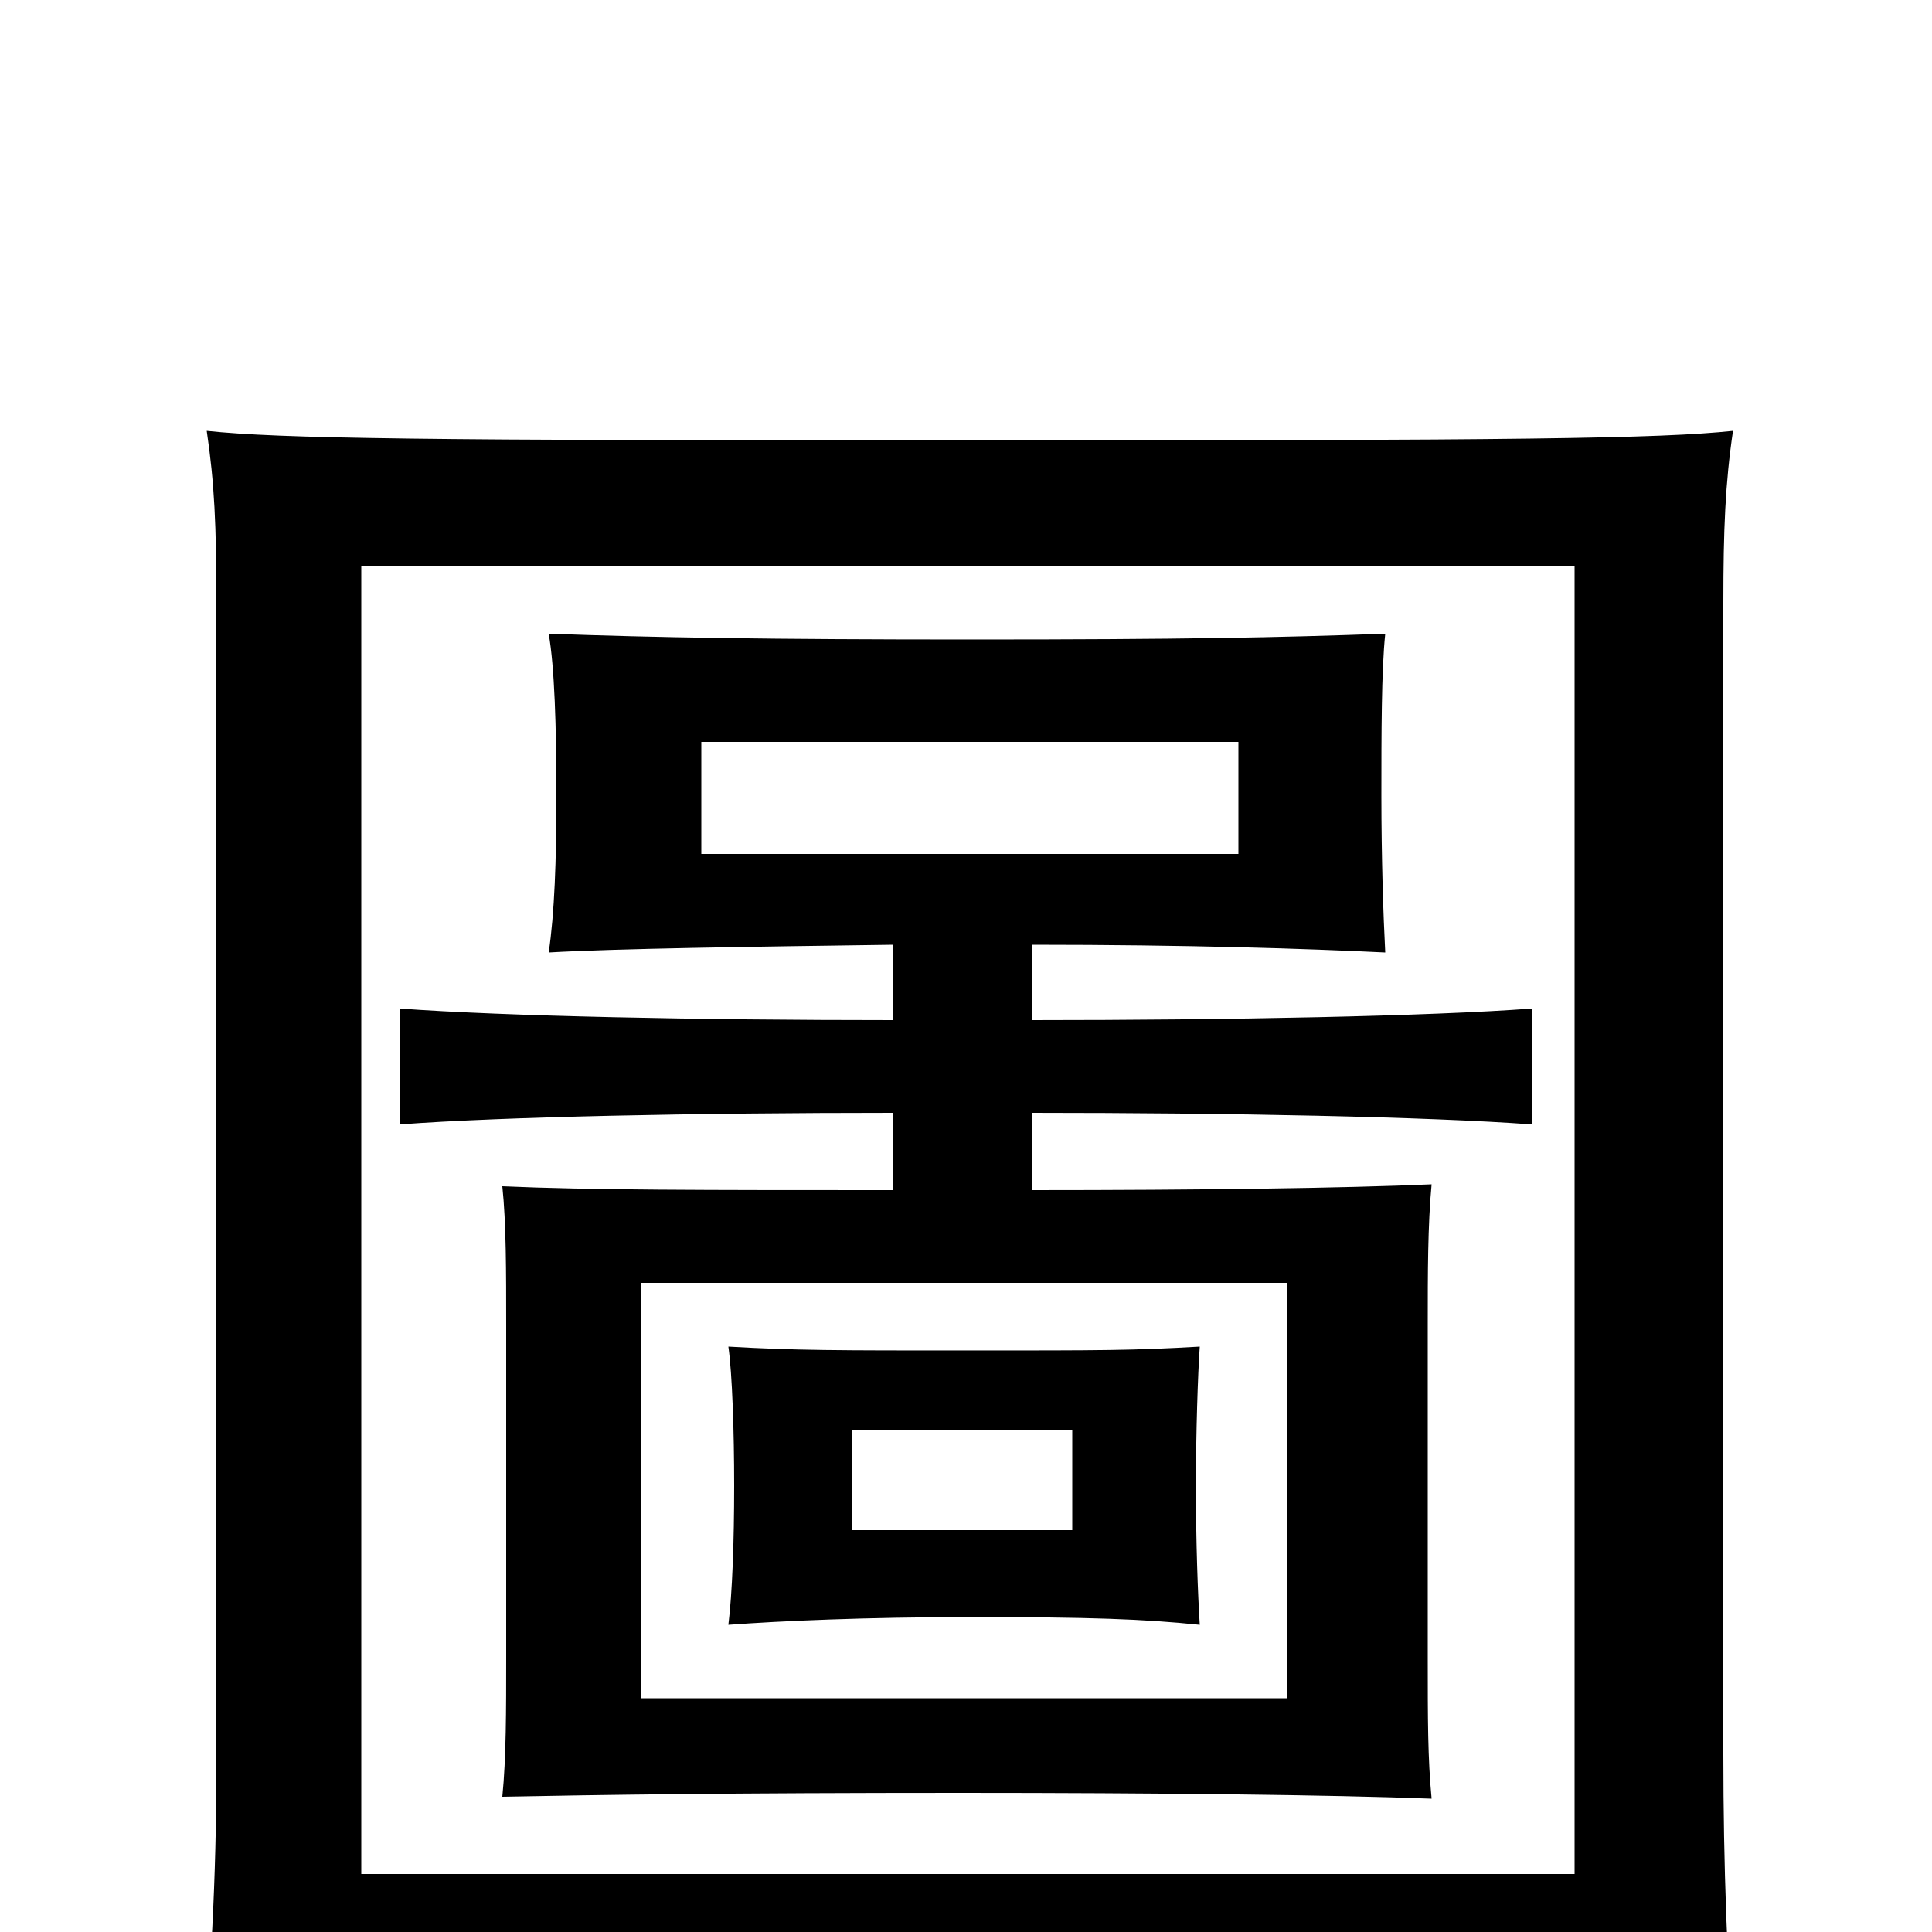 <svg xmlns="http://www.w3.org/2000/svg" viewBox="0 -1000 1000 1000">
	<path fill="#000000" d="M441 -260H555V-208H441ZM666 -121H332V-336H666ZM503 -163C564 -163 592 -162 621 -159C620 -175 619 -201 619 -231C619 -258 620 -289 621 -303C586 -301 571 -301 501 -301C433 -301 412 -301 377 -303C379 -289 380 -259 380 -231C380 -202 379 -175 377 -159C404 -161 448 -163 503 -163ZM363 -616H641V-558H363ZM534 -472V-511C615 -511 676 -509 717 -507C716 -526 715 -556 715 -588C715 -620 715 -653 717 -672C662 -670 612 -669 503 -669C397 -669 339 -670 284 -672C287 -655 288 -624 288 -588C288 -555 287 -527 284 -507C318 -509 389 -510 462 -511V-472C362 -472 261 -474 207 -478V-418C260 -422 361 -424 462 -424V-384C364 -384 305 -384 260 -386C262 -367 262 -342 262 -314V-142C262 -115 262 -90 260 -70C310 -71 378 -72 497 -72C597 -72 690 -71 741 -69C739 -90 739 -110 739 -142V-314C739 -341 739 -366 741 -387C696 -385 620 -384 534 -384V-424C636 -424 739 -422 793 -418V-478C740 -474 636 -472 534 -472ZM187 28H815V73H898C894 18 892 -34 892 -92V-688C892 -726 893 -750 897 -777C859 -773 787 -772 502 -772C217 -772 145 -773 107 -777C111 -750 112 -728 112 -688V-86C112 -27 109 24 104 79H187ZM815 -30H187V-707H815Z"/>
</svg>